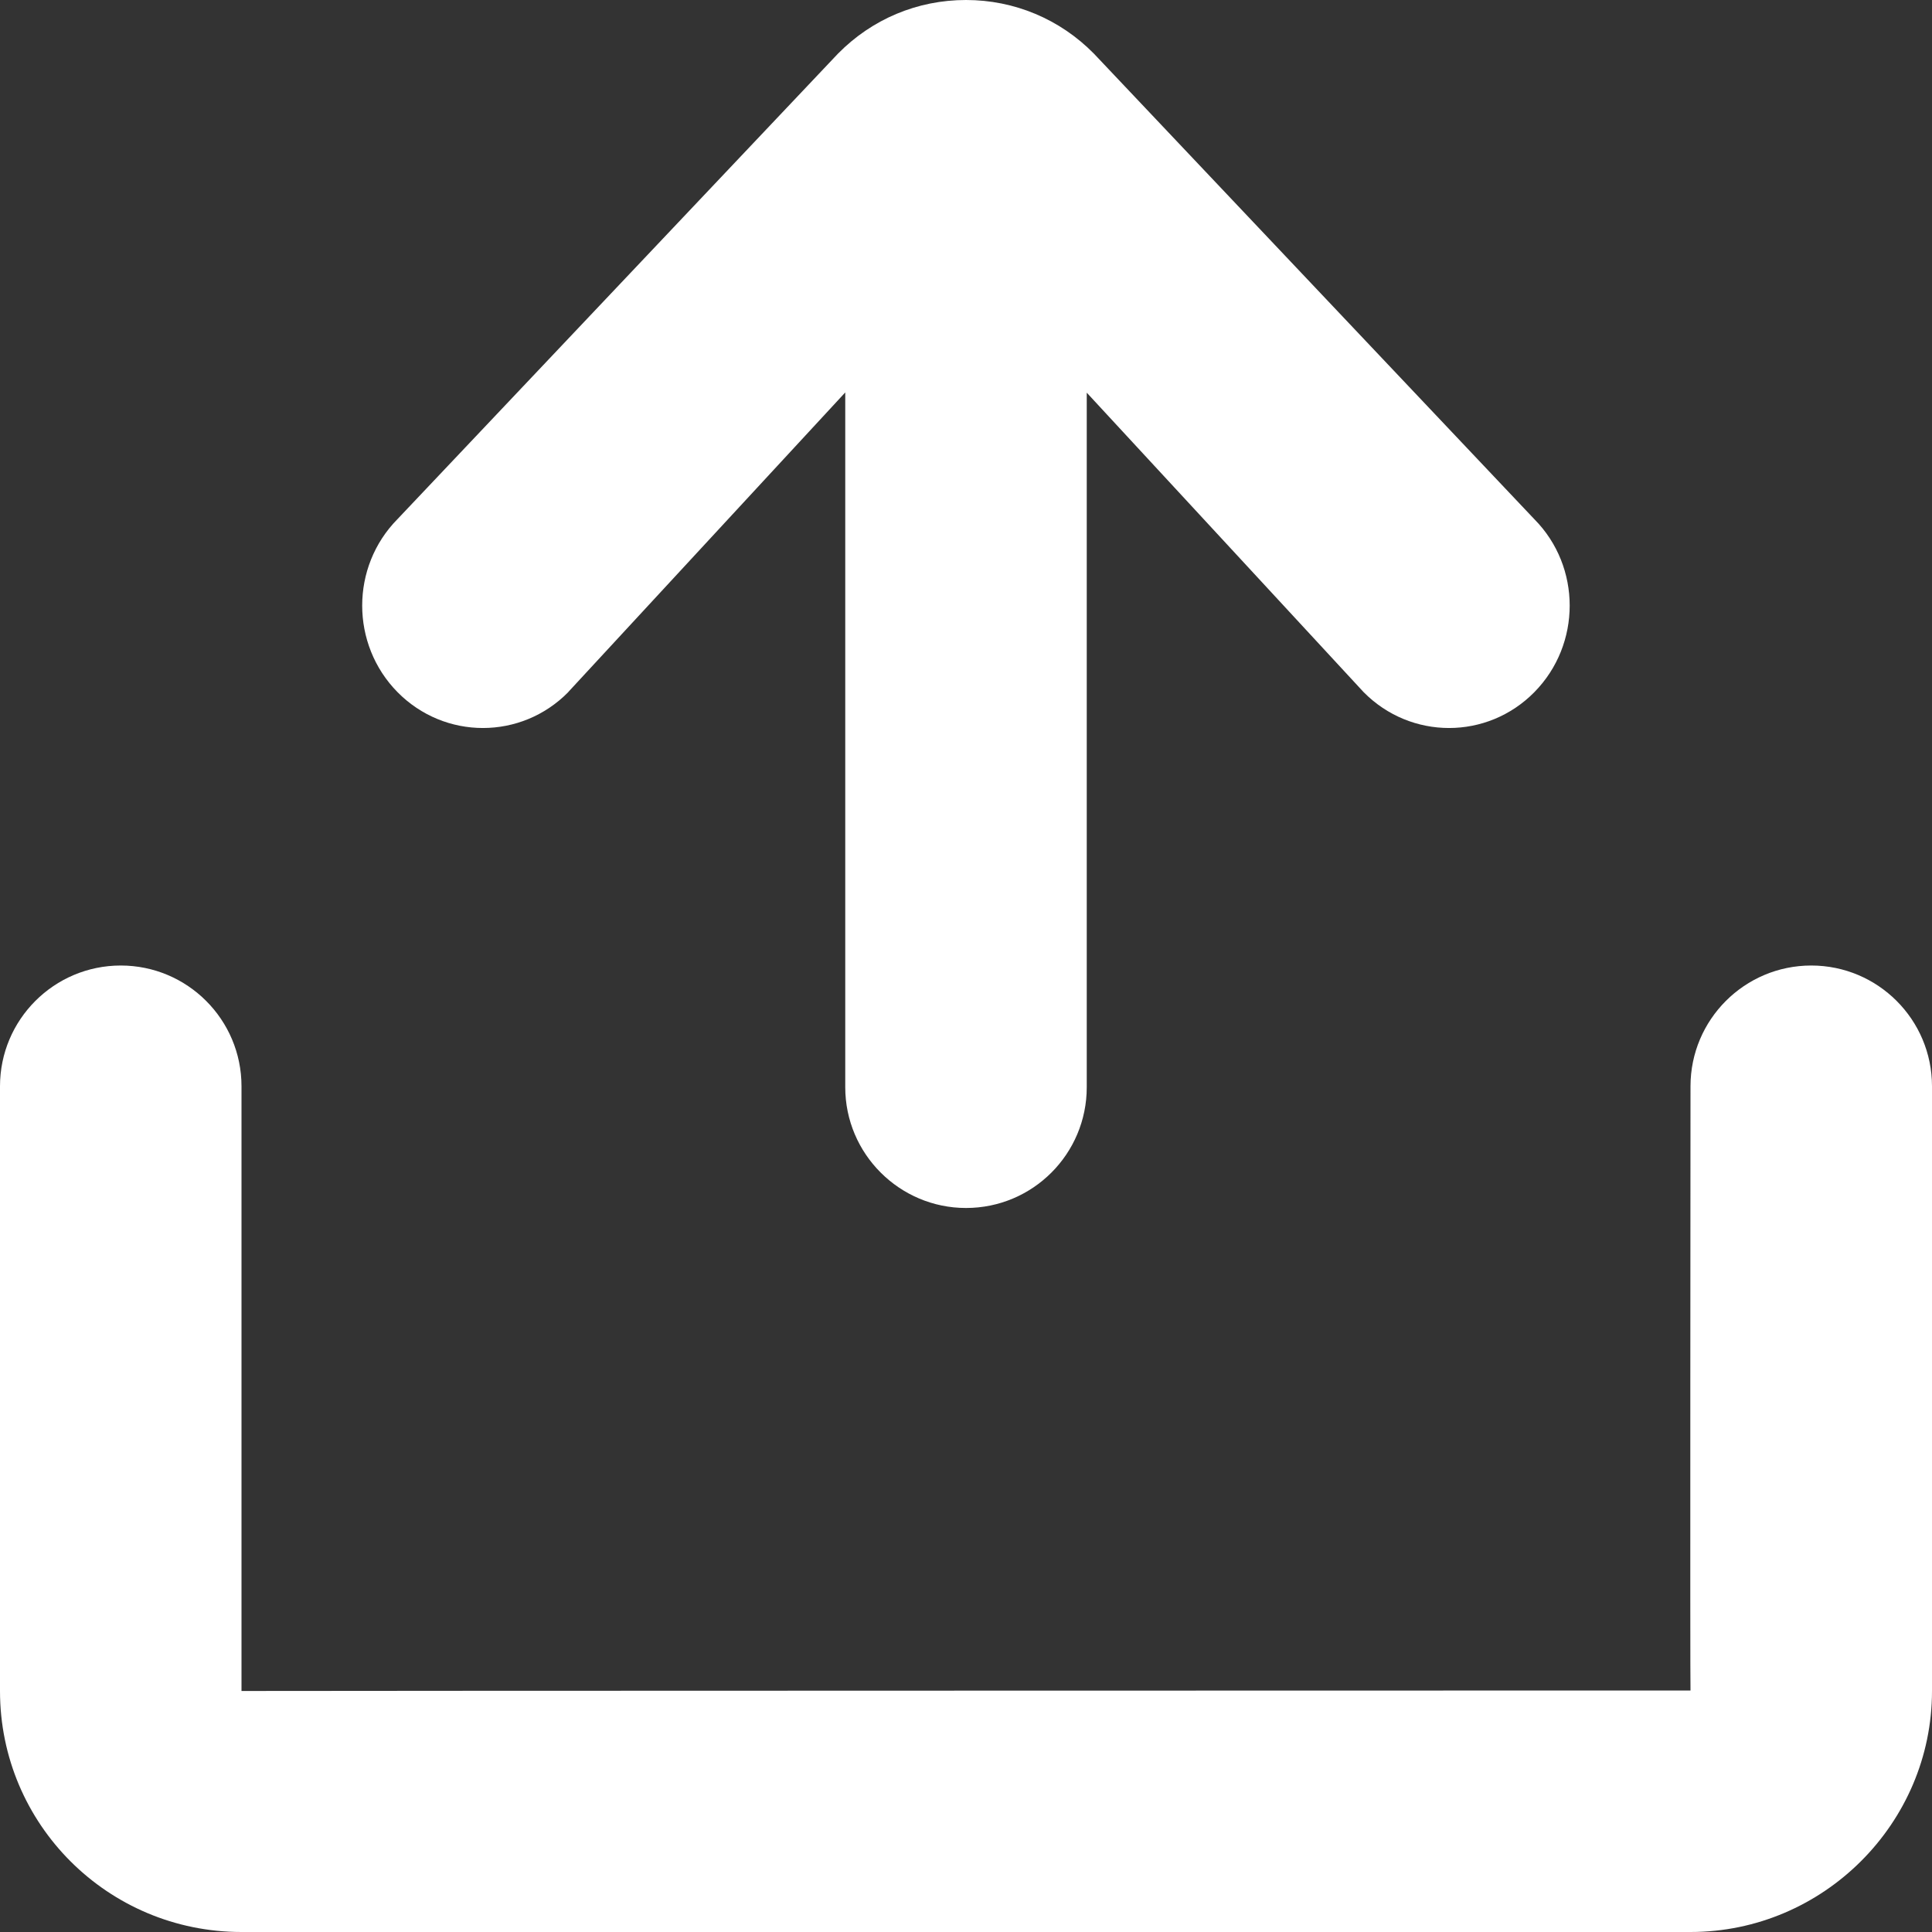 <svg width="16" height="16" viewBox="0 0 16 16" xmlns="http://www.w3.org/2000/svg">
  <rect x="0" y="0" width="16" height="16" fill="#333333" stroke="none"/>
  <title>
    share-1-icon
  </title>
  <path d="M2 14.004C2 14.002 14 14 14 14c-.004 0 0-5.004 0-5.004 0-.552.448-1 1-1s1 .448 1 1v5.008C16 15.1 15.1 16 14 16H2c-1.106 0-2-.892-2-1.996V8.996c0-.552.448-1 1-1s1 .448 1 1v5.008zm2.706-8.272c-.39.396-1.023.396-1.414 0-.39-.396-.39-1.038 0-1.433L6.94.444C7.222.158 7.597 0 8 0c.4 0 .778.158 1.06.445L12.707 4.3c.39.394.39 1.036 0 1.432-.39.396-1.023.396-1.414 0L9 3.252v5.752c0 .552-.447 1-1 1-.55 0-1-.448-1-1V3.25L4.707 5.73z" fill="#FFF" fill-rule="evenodd"/>
</svg>
